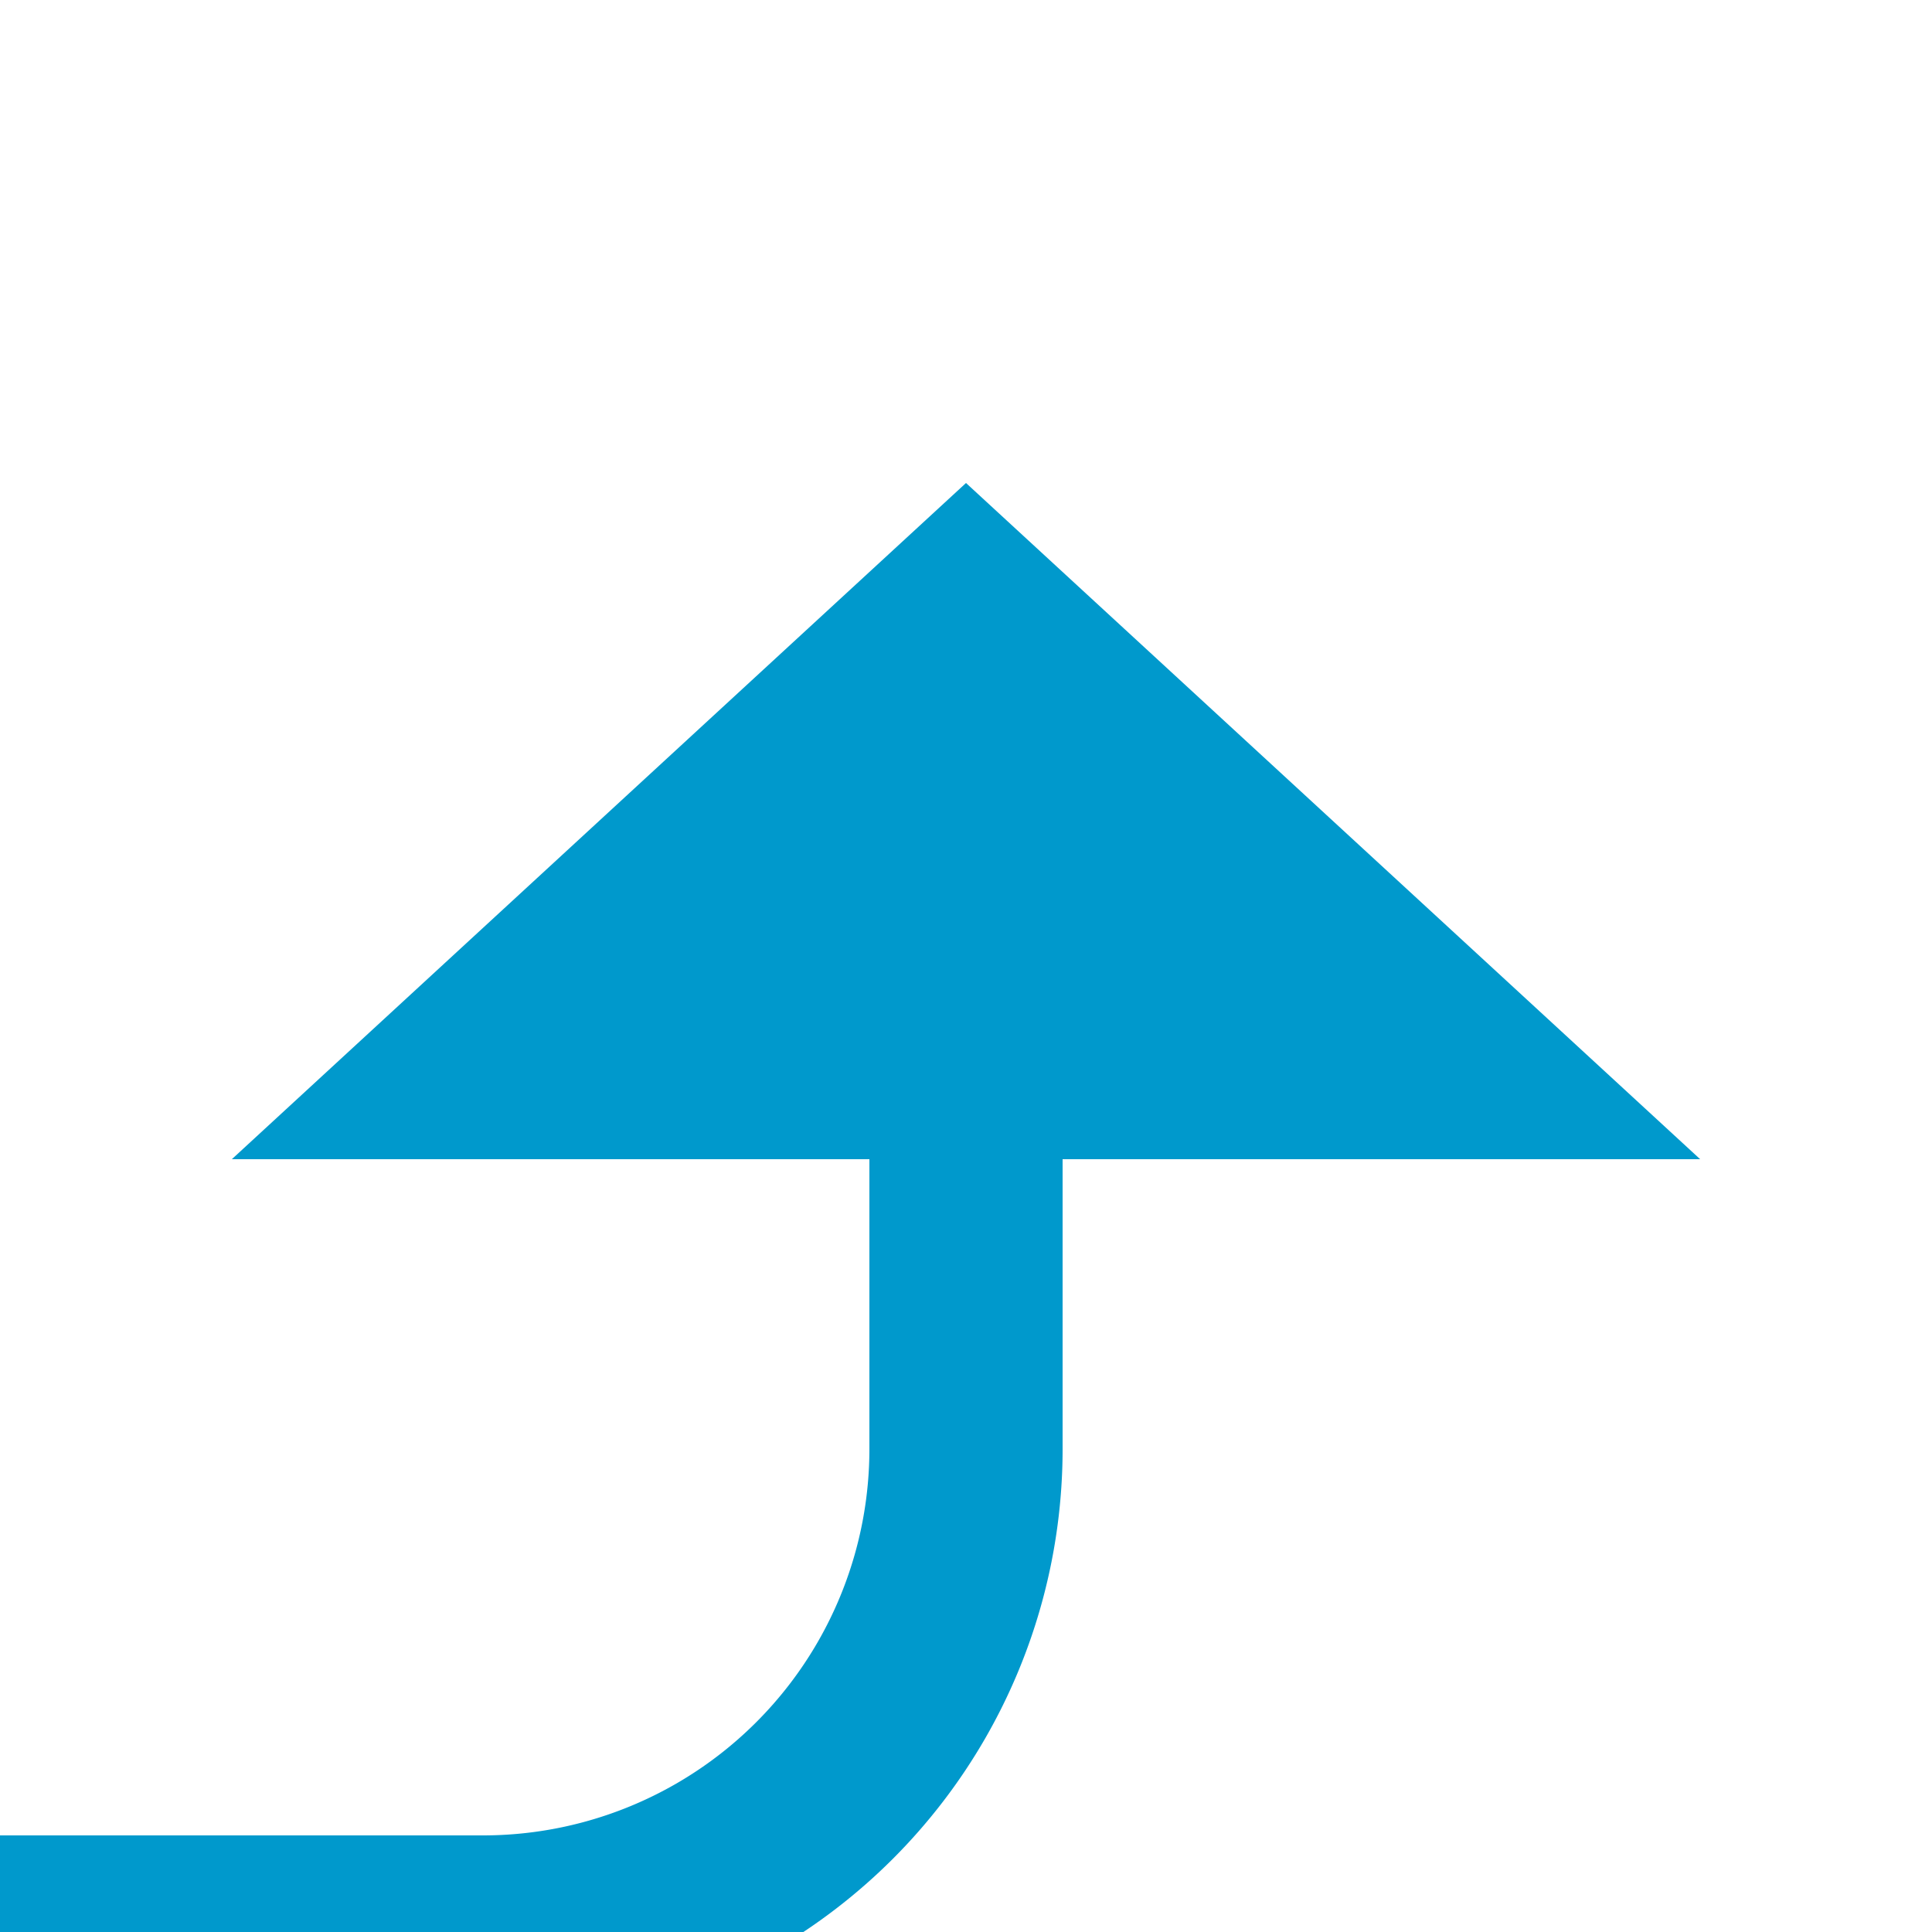 ﻿<?xml version="1.0" encoding="utf-8"?>
<svg version="1.1" xmlns:xlink="http://www.w3.org/1999/xlink" width="20px" height="20px" preserveAspectRatio="xMinYMid meet" viewBox="780 421  20 18" xmlns="http://www.w3.org/2000/svg">
  <path d="M 233 425  L 233 435  A 5 5 0 0 0 238 440 L 785 440  A 5 5 0 0 0 790 435 L 790 431  " stroke-width="2" stroke="#0099cc" fill="none" />
  <path d="M 797.6 432  L 790 425  L 782.4 432  L 797.6 432  Z " fill-rule="nonzero" fill="#0099cc" stroke="none" />
</svg>